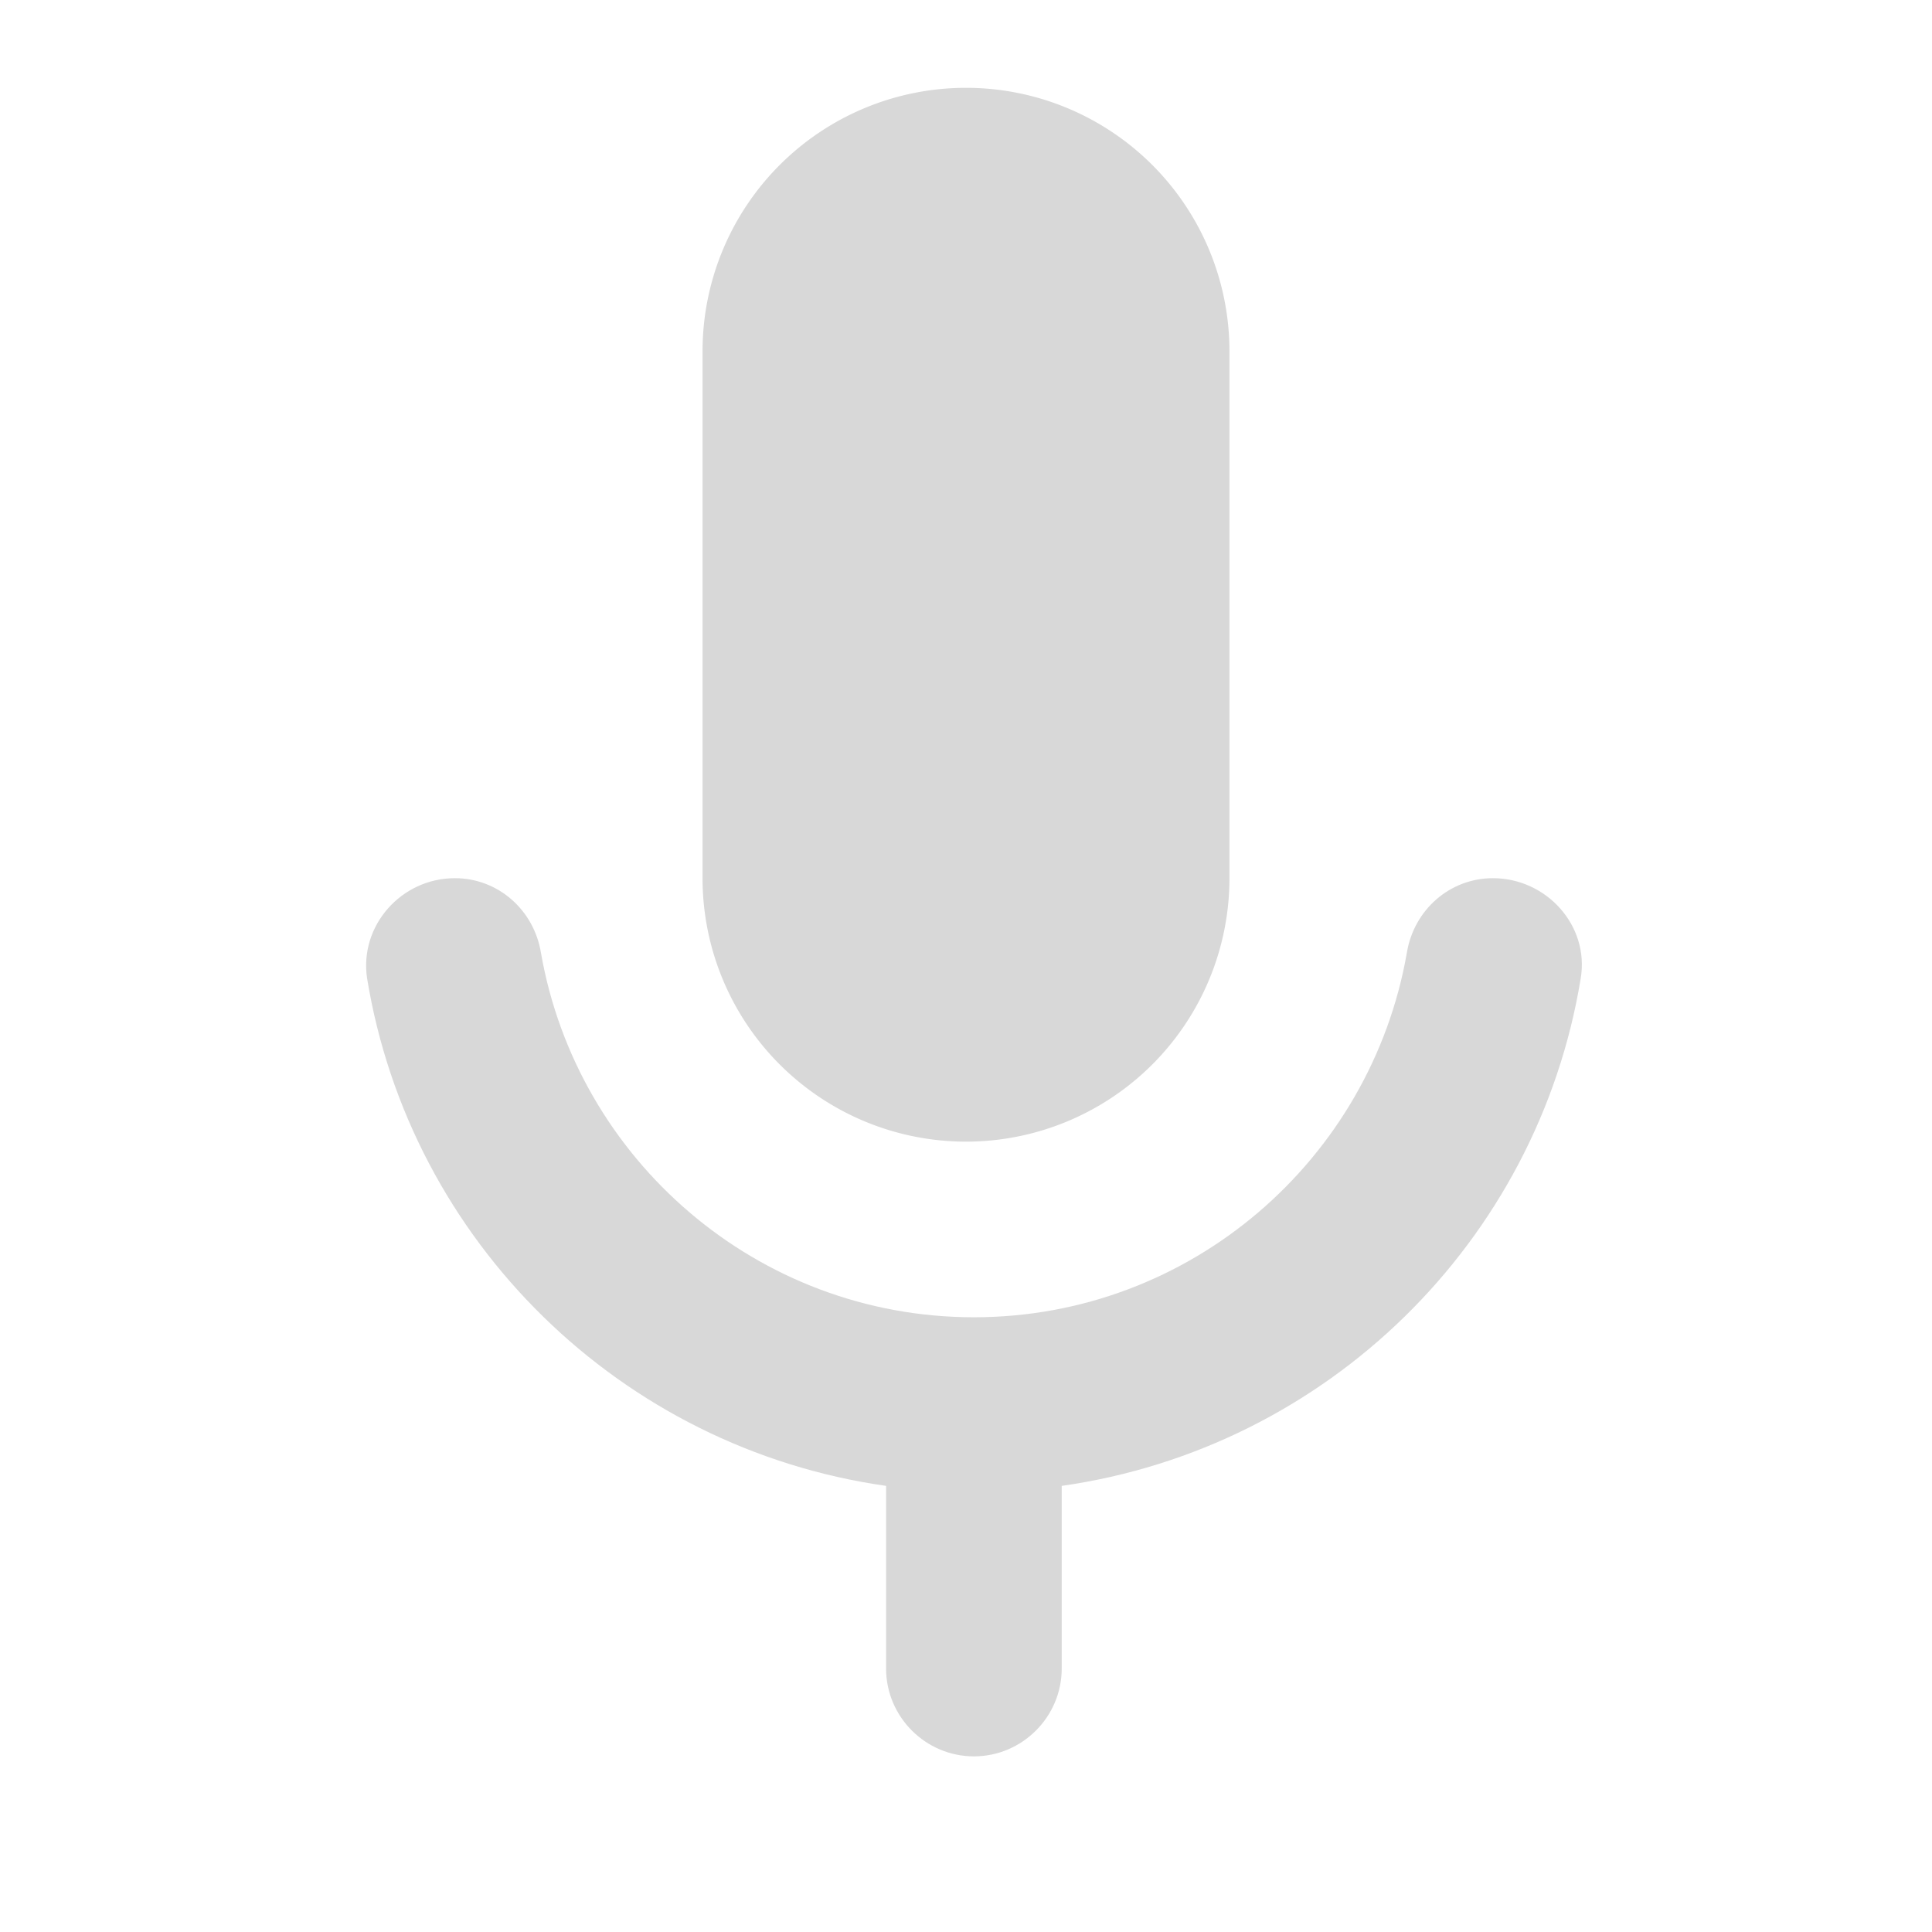 <svg xmlns="http://www.w3.org/2000/svg" viewBox="0 0 22 22">
  <defs>
    <style id="current-color-scheme" type="text/css">
      .ColorScheme-Text { color: #D8D8D8 }
    </style>
  </defs>
  <g class="ColorScheme-Text" style="fill:currentColor" transform="translate(-1,-1)">
    <!-- mic (rounded) -->
    <path d="m 9,5 a 3,3 0 0 1 3,-3 a 3,3 0 0 1 3,3 v 6 a 3,3 0 0 1 -3,3 a 3,3 0 0 1 -3,-3 z"/>
    <path d="m 18,11 c -0.49,0 -0.9,0.36 -0.98,0.85 -0.41,2.35 -2.46,4.15 -4.93,4.15 -2.47,0 -4.52,-1.8 -4.93,-4.15 -0.08,-0.49 -0.49,-0.85 -0.98,-0.85 -0.61,0 -1.09,0.54 -1,1.14 0.49,3 2.89,5.35 5.91,5.78 v 2.08 c 0,0.55 0.45,1 1,1 0.55,0 1,-0.45 1,-1 v -2.08 c 3.02,-0.43 5.42,-2.78 5.91,-5.78 0.1,-0.6 -0.39,-1.14 -1,-1.14 z"/>
  </g>
</svg>
